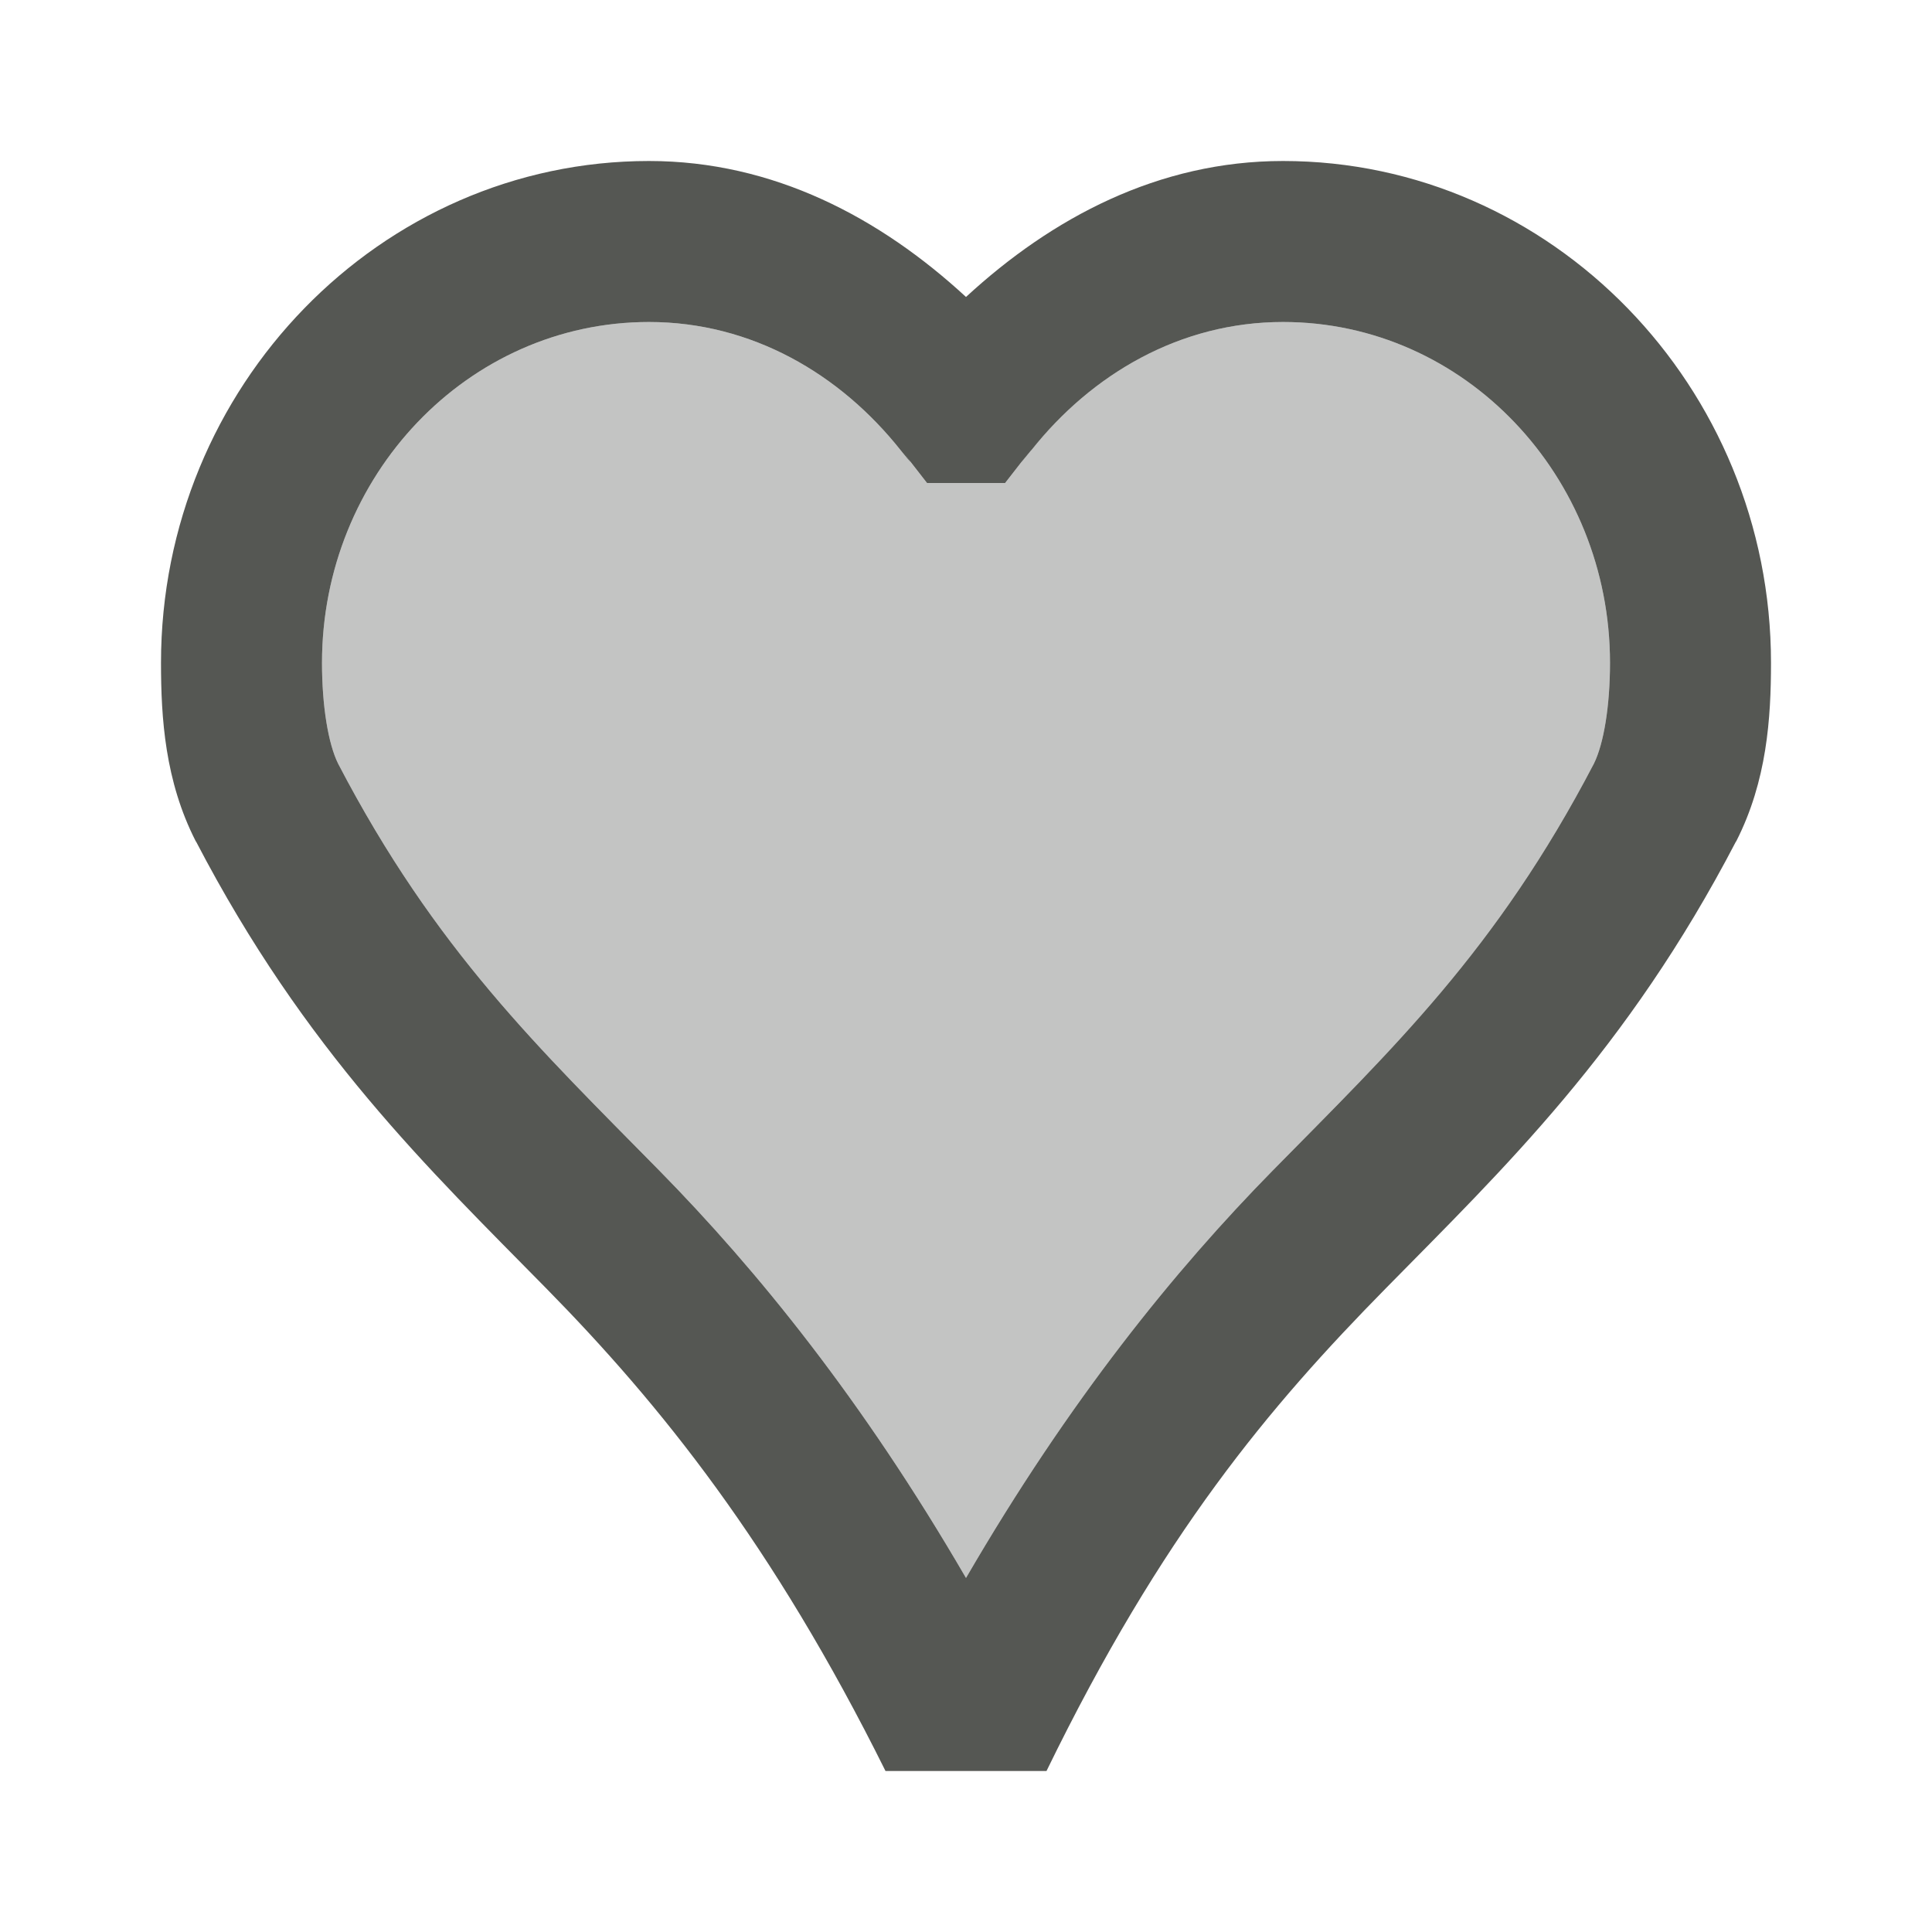 <svg xmlns="http://www.w3.org/2000/svg" viewBox="0 0 24 24">
  <path
     style="fill:#555753"
     d="M 8.062 2 C 4.726 2 2 4.803 2 8.234 C 2 8.922 2.05 9.701 2.43 10.447 L 2.432 10.451 L 2.436 10.455 C 3.792 13.059 5.33 14.524 6.783 16.002 C 8.205 17.448 9.599 19.181 11 22 L 13 22 C 14.433 19.058 15.763 17.48 17.217 16.002 C 18.67 14.524 20.208 13.059 21.564 10.455 L 21.568 10.451 L 21.57 10.447 C 21.949 9.701 22 8.922 22 8.234 C 22 4.803 19.274 2 15.938 2 C 14.391 2 13.067 2.705 12 3.689 C 10.933 2.705 9.609 2 8.062 2 z M 8.062 4 C 9.34 4 10.439 4.648 11.189 5.594 C 11.335 5.777 11.348 5.785 11.221 5.621 L 11.516 6 L 12.486 6 L 12.781 5.621 C 12.654 5.785 12.663 5.777 12.809 5.594 L 12.811 5.594 C 13.561 4.648 14.66 4 15.938 4 C 18.193 4 20 5.914 20 8.234 C 20 8.771 19.922 9.242 19.799 9.488 C 18.589 11.808 17.295 13.031 15.812 14.539 C 14.599 15.773 13.286 17.388 12 19.602 C 10.714 17.388 9.401 15.773 8.188 14.539 C 6.705 13.031 5.411 11.808 4.201 9.488 C 4.078 9.242 4 8.771 4 8.234 C 4 5.914 5.807 4 8.062 4 z "
     />
  <path
     style="opacity:0.35;fill:#555753"
     d="m 8.062,4 c 1.277,0 2.377,0.648 3.127,1.594 0.146,0.184 0.159,0.191 0.031,0.027 L 11.516,6 h 0.971 L 12.781,5.621 c -0.128,0.164 -0.118,0.156 0.027,-0.027 h 0.002 C 13.561,4.648 14.66,4 15.938,4 18.193,4 20,5.914 20,8.234 20,8.771 19.922,9.242 19.799,9.488 18.589,11.808 17.295,13.031 15.812,14.539 14.599,15.773 13.286,17.388 12,19.602 10.714,17.388 9.401,15.773 8.188,14.539 6.705,13.031 5.411,11.808 4.201,9.488 4.078,9.242 4,8.771 4,8.234 4,5.914 5.807,4 8.062,4 Z"
     />
</svg>
